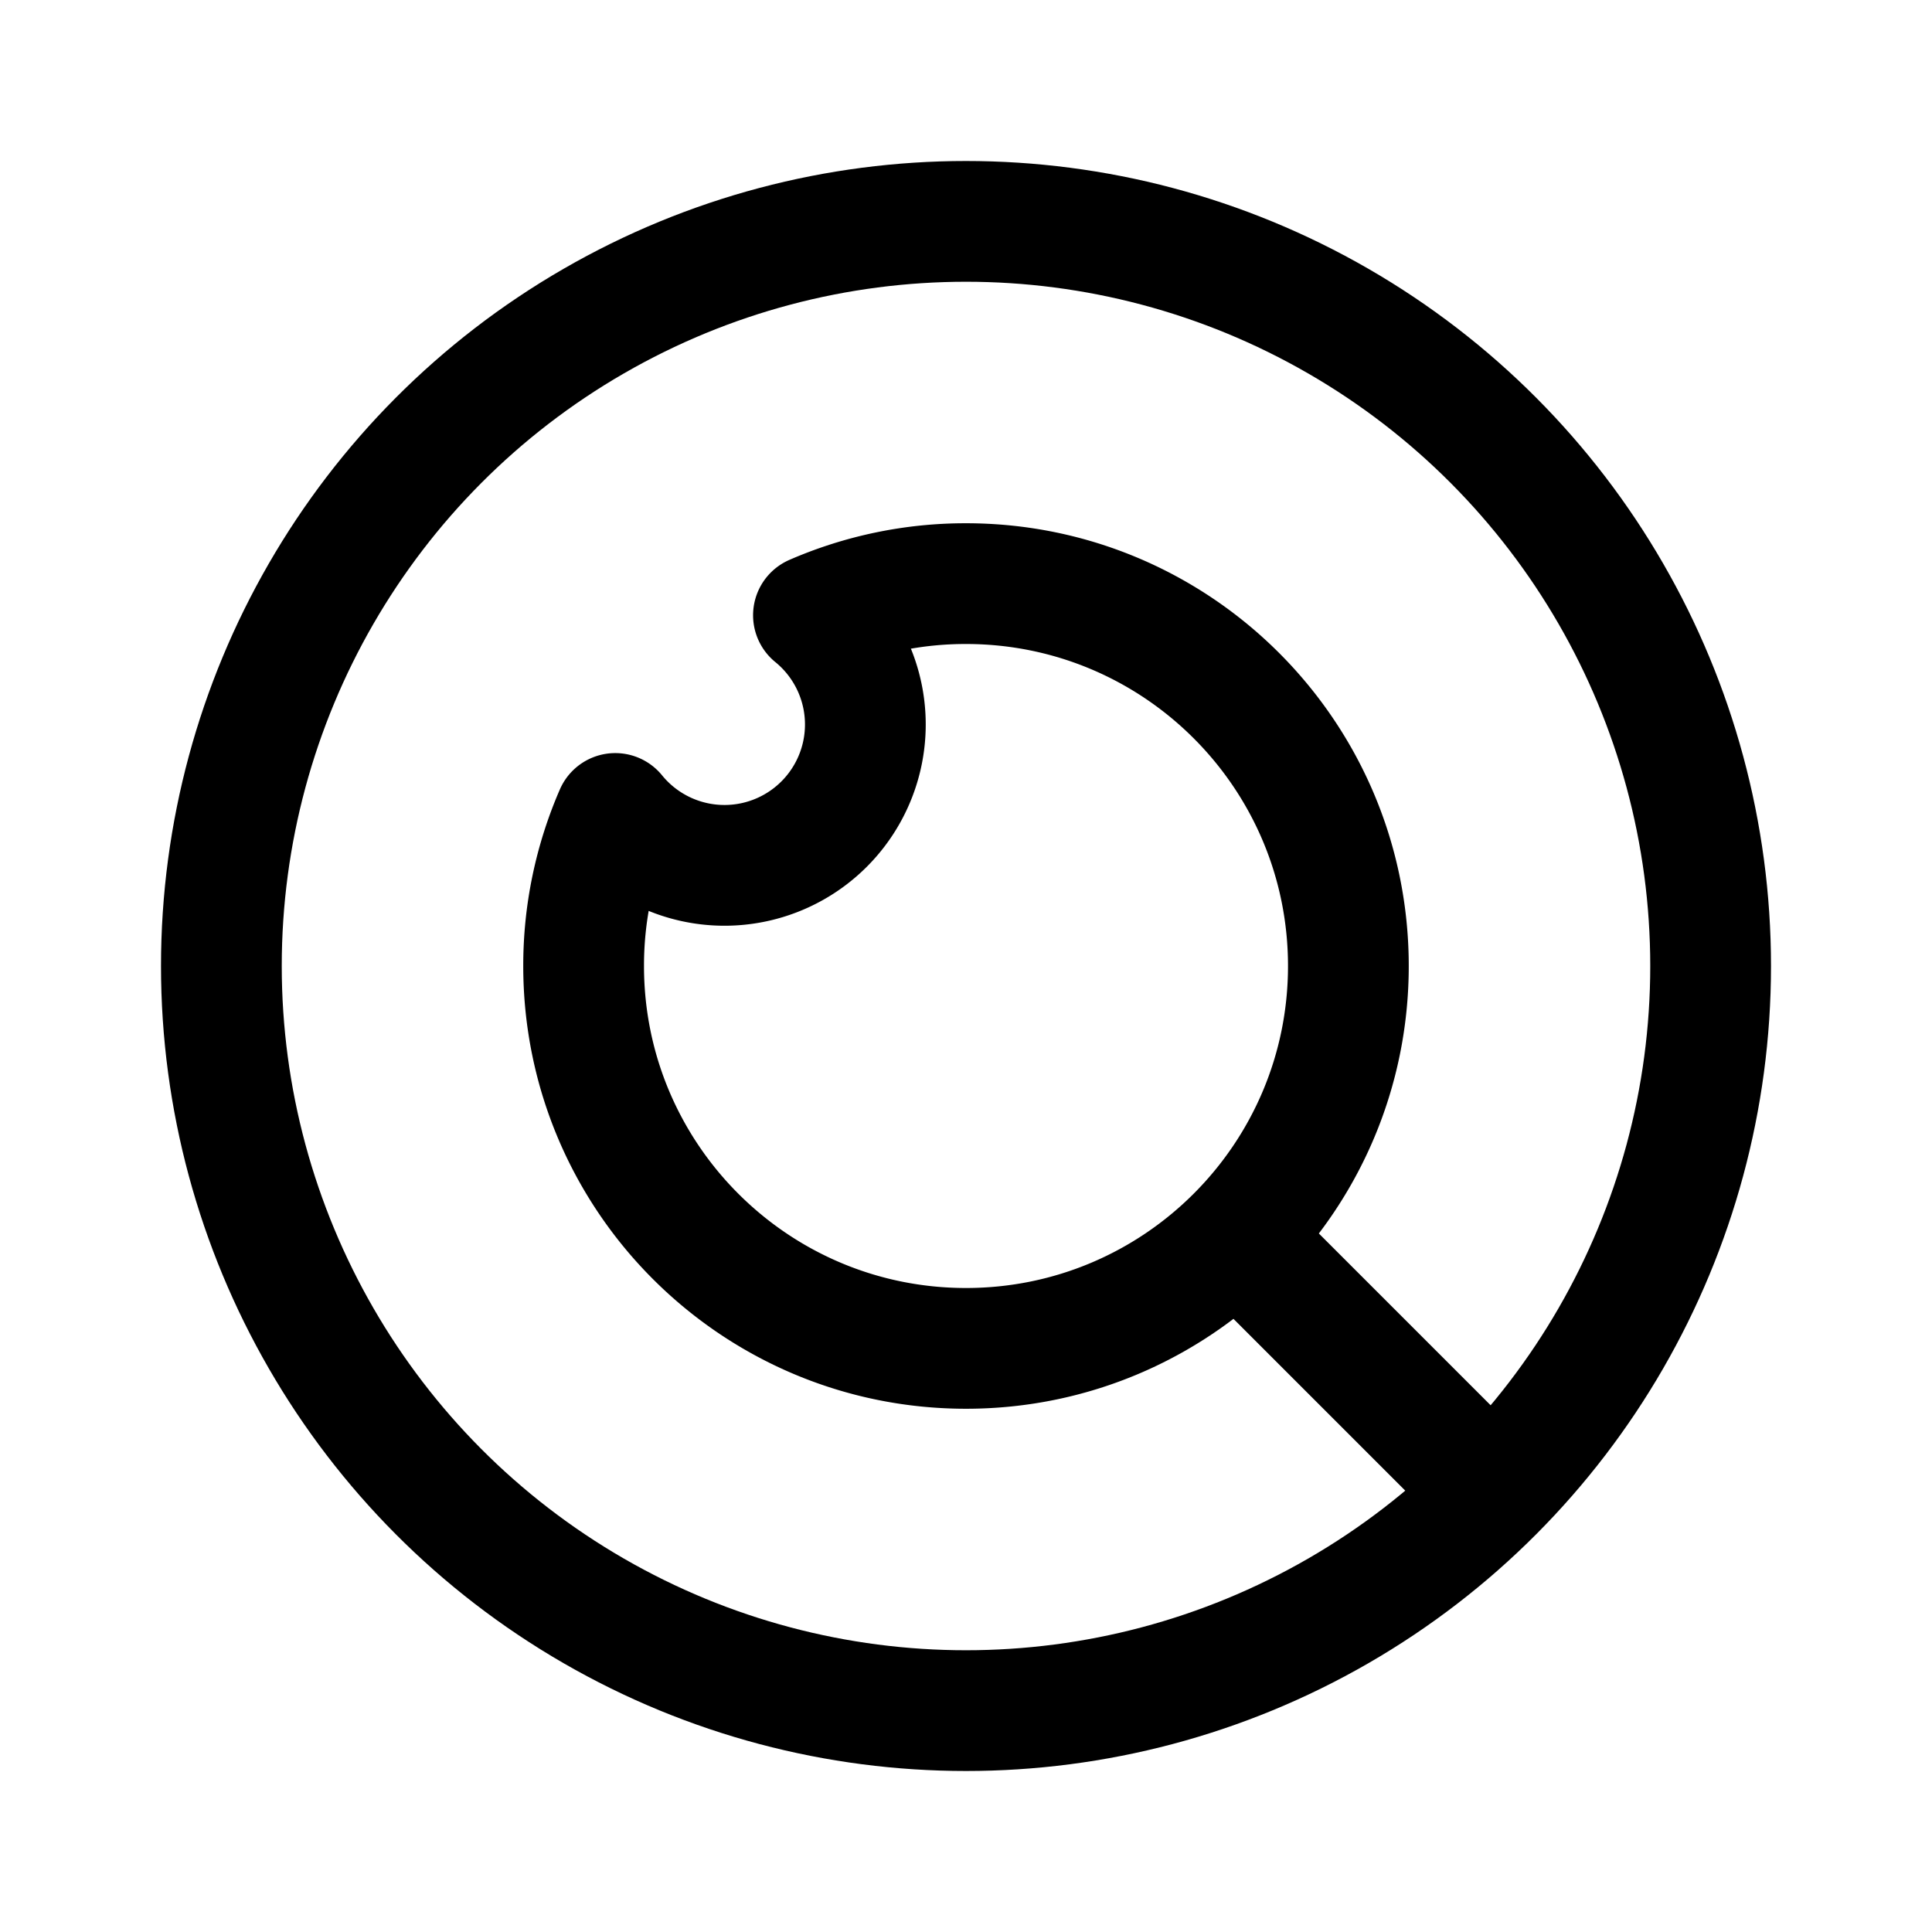 <svg width="192" height="192" viewBox="0 0 192 192" fill="none" xmlns="http://www.w3.org/2000/svg"><circle cx="96" cy="96" r="74" stroke="#000" stroke-width="12" stroke-linecap="round" stroke-linejoin="round"/><path d="M96 134c20.987 0 38-17.013 38-38s-17.013-38-38-38a37.872 37.872 0 0 0-15.16 3.144 14 14 0 1 1-19.696 19.697A37.872 37.872 0 0 0 58 96c0 20.987 17.013 38 38 38Zm28-10 24 24" stroke="#000" stroke-width="12" stroke-linecap="round" stroke-linejoin="round"/></svg>